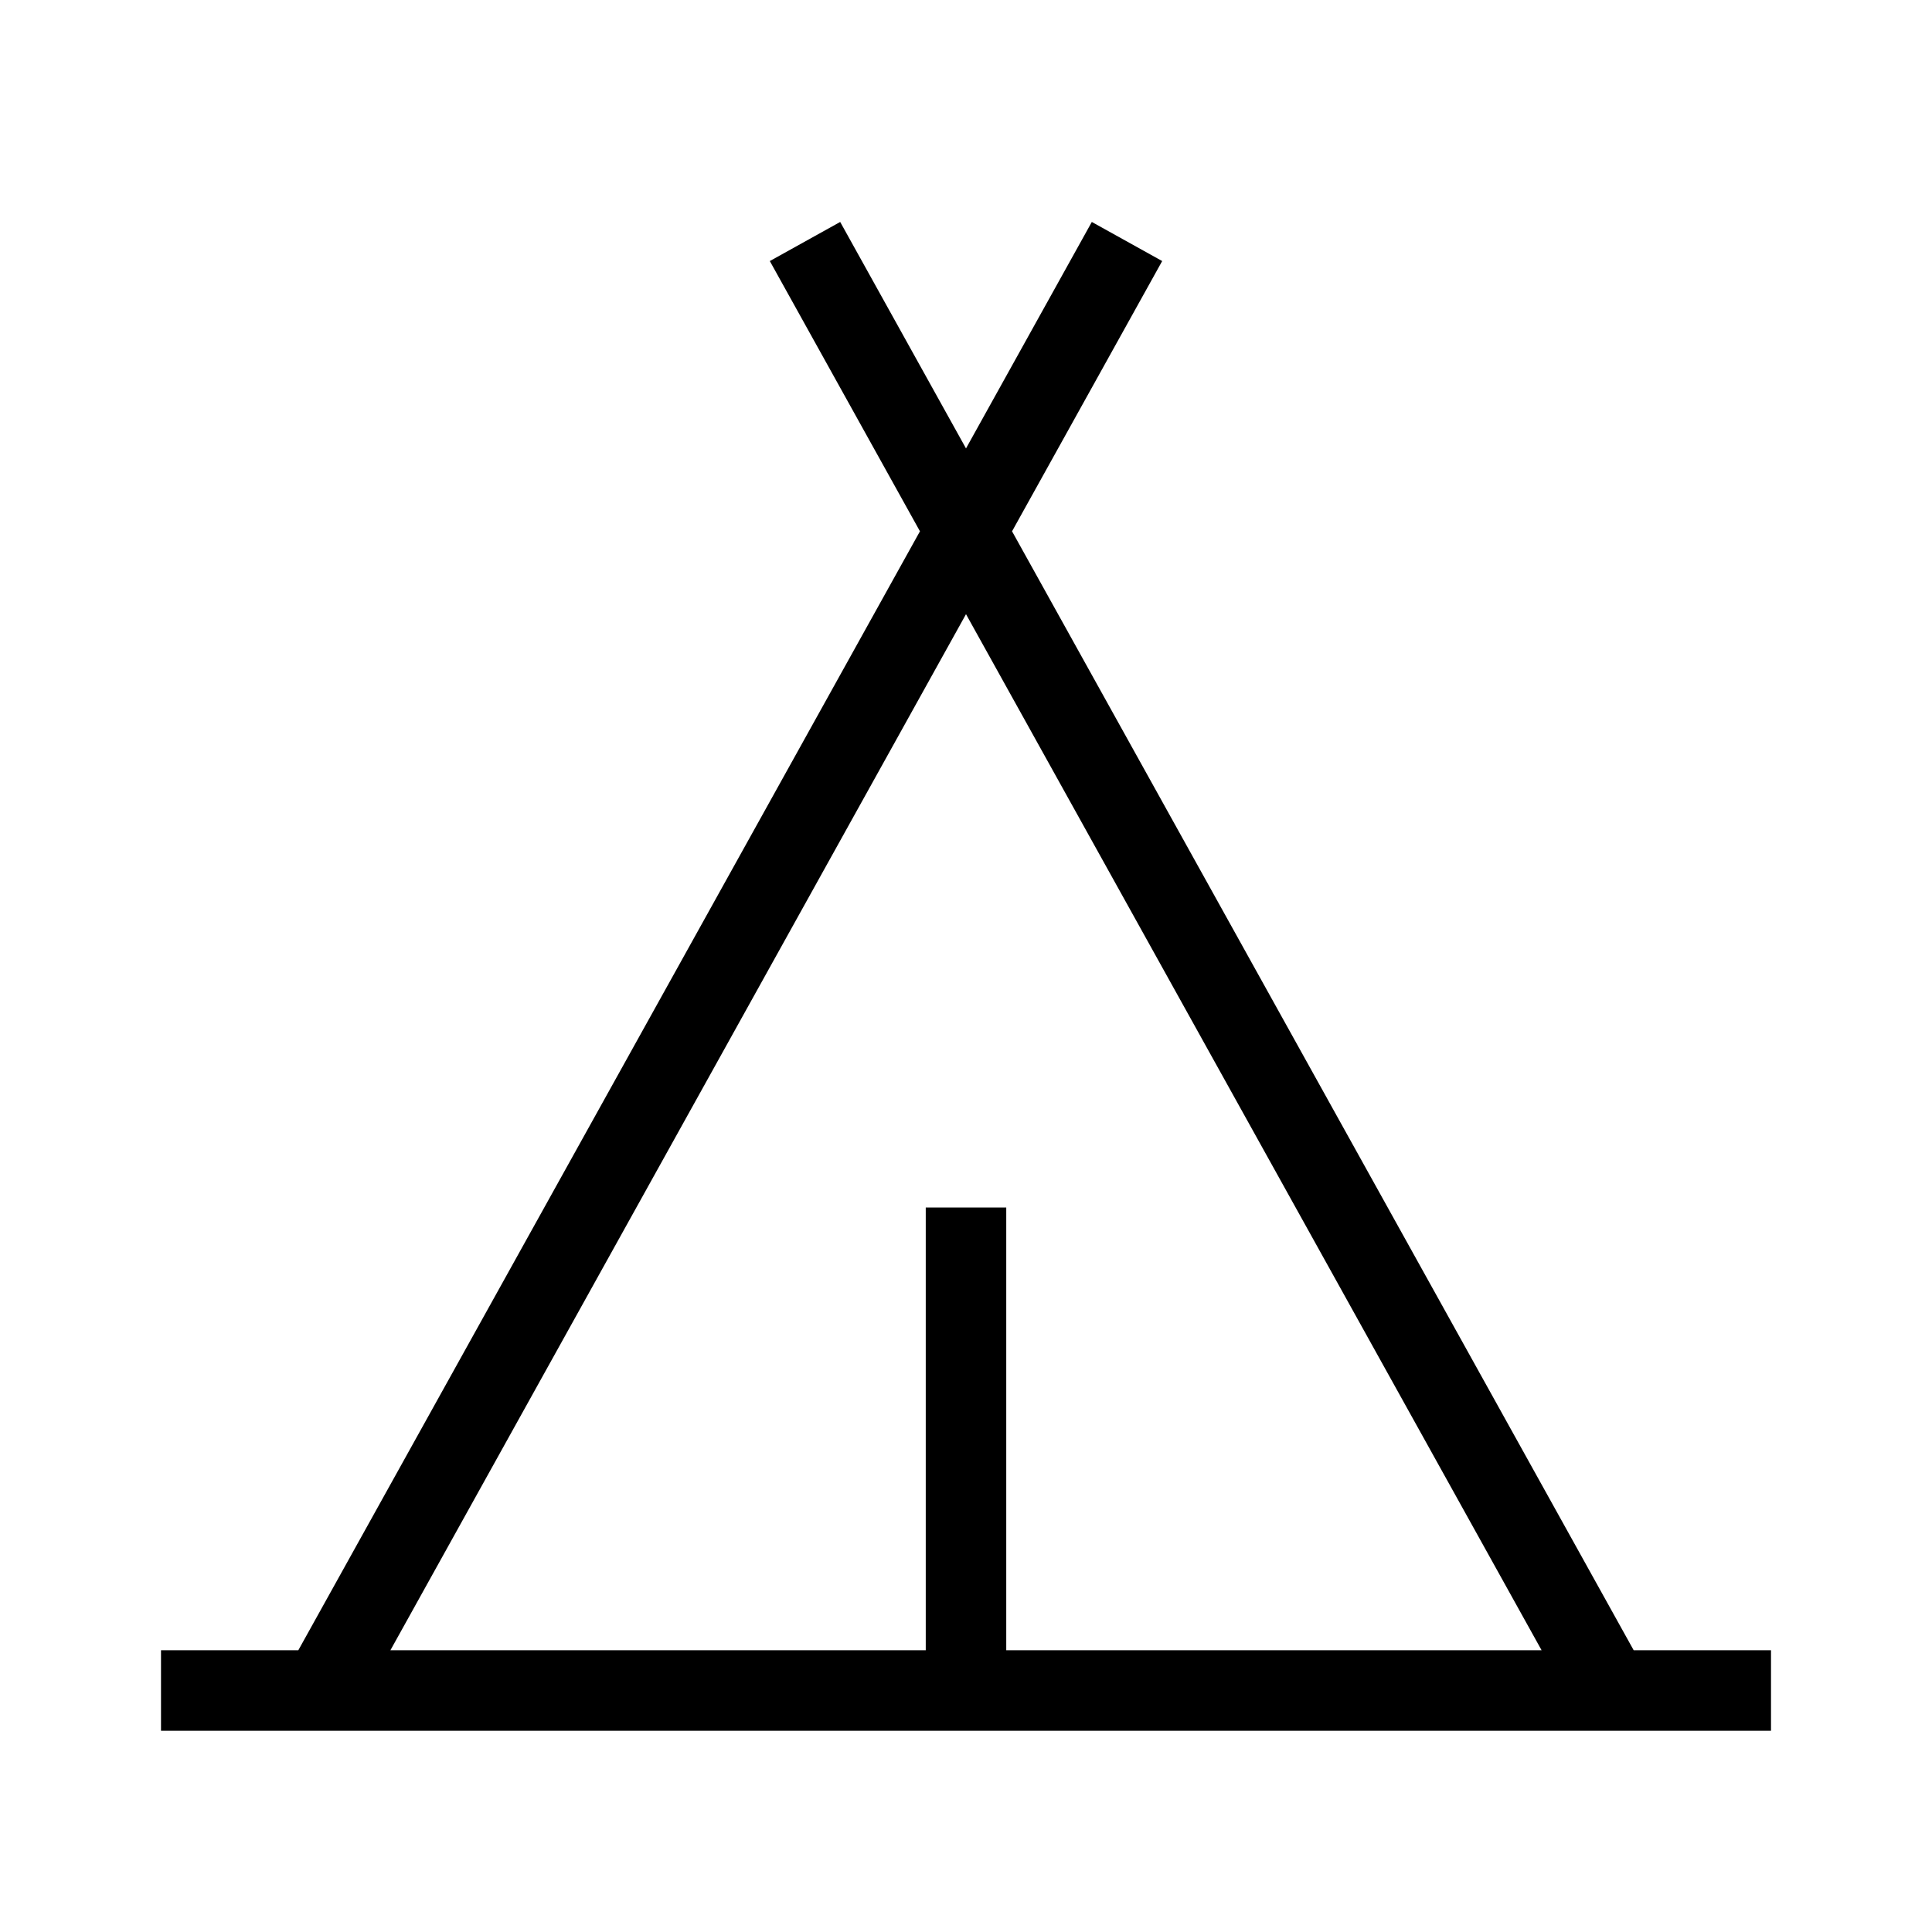 <svg width="24" height="24" viewBox="0 0 24 24" fill="none" xmlns="http://www.w3.org/2000/svg">
<rect width="24" height="24" fill="white"/>
<path d="M2 21H4M22 21H20M4 21L14 3M4 21H12M10 3L20 21M20 21H12M12 21V15" stroke="black" stroke-miterlimit="16"/>
</svg>
